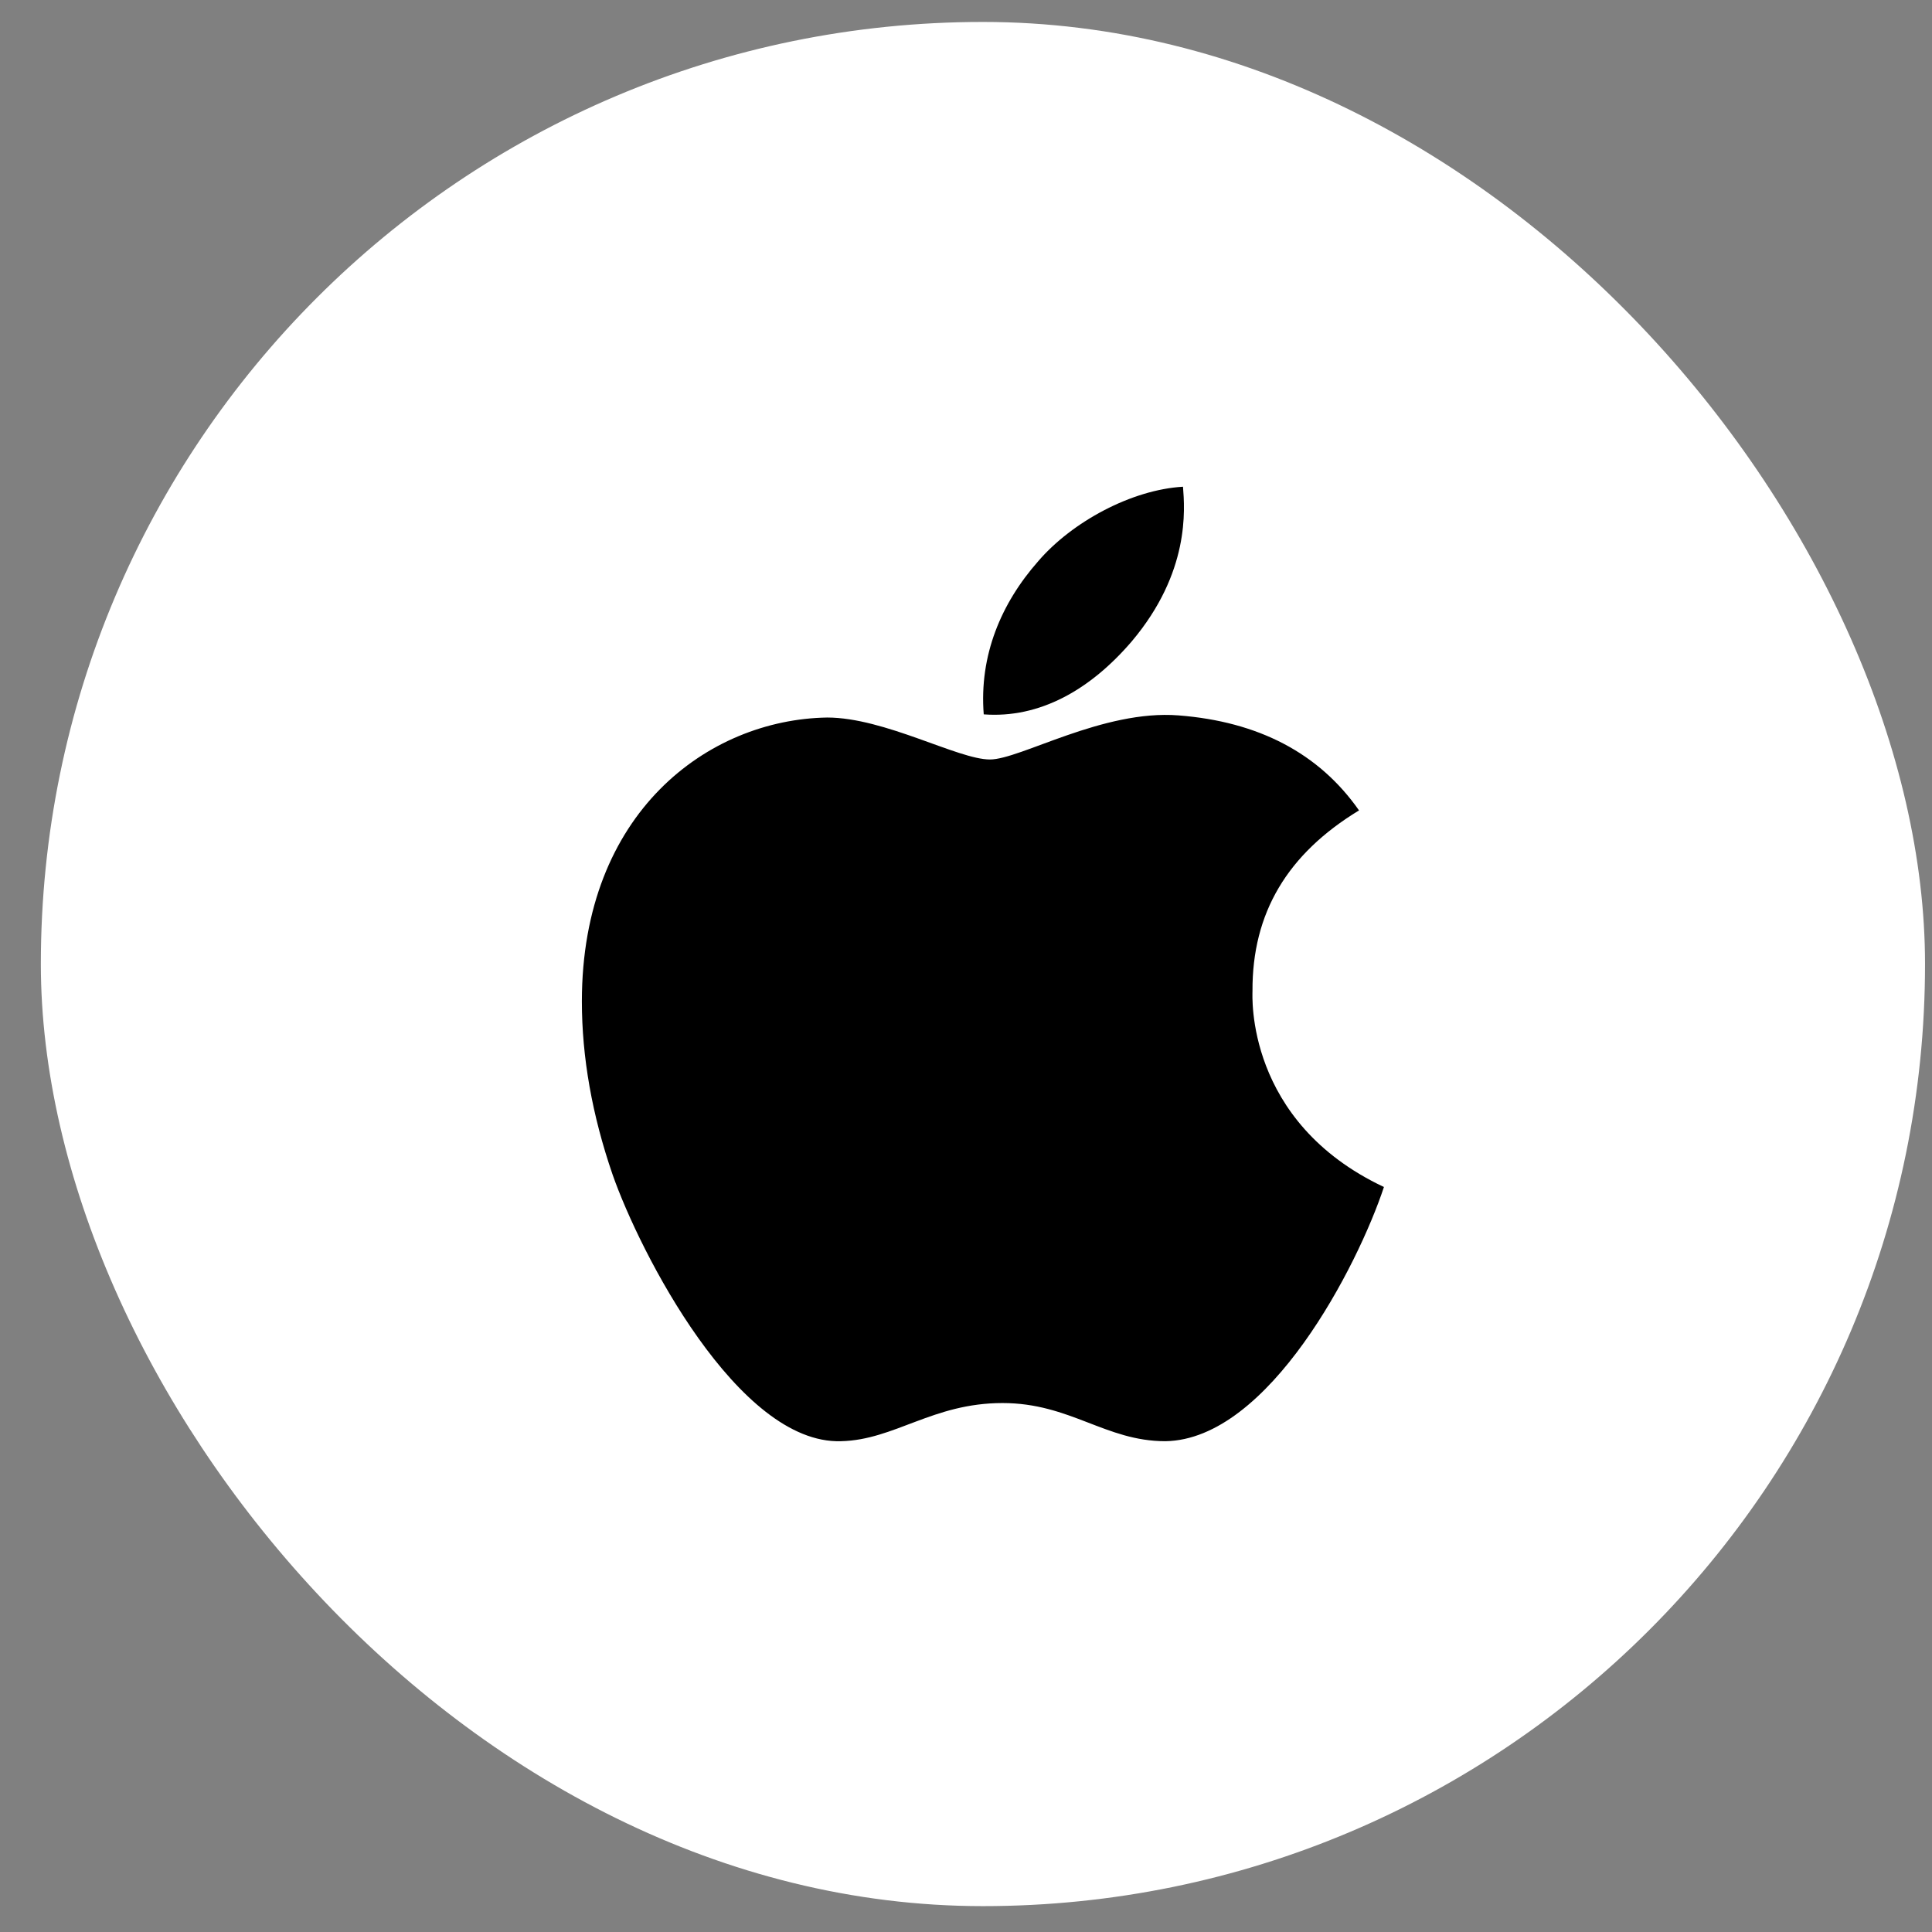 <svg width="28" height="28" viewBox="0 0 28 28" fill="none" xmlns="http://www.w3.org/2000/svg">
<rect x="0" y="0" width="28" height="28" fill="#808080" stroke="none"/>
<rect x="0.592" y="0.318" width="27.307" height="27.307" rx="13.653" fill="white"/>
<path d="M18.152 14.364C18.146 13.231 18.658 12.376 19.696 11.745C19.115 10.915 18.238 10.458 17.08 10.368C15.984 10.282 14.786 11.007 14.347 11.007C13.884 11.007 12.821 10.399 11.988 10.399C10.264 10.427 8.433 11.773 8.433 14.513C8.433 15.322 8.581 16.159 8.877 17.02C9.273 18.154 10.7 20.933 12.188 20.887C12.966 20.869 13.516 20.334 14.529 20.334C15.511 20.334 16.021 20.887 16.889 20.887C18.39 20.865 19.681 18.339 20.057 17.203C18.044 16.255 18.152 14.423 18.152 14.364ZM16.404 9.293C17.247 8.293 17.17 7.382 17.145 7.054C16.401 7.097 15.539 7.561 15.048 8.132C14.508 8.744 14.19 9.5 14.257 10.353C15.063 10.414 15.799 10.001 16.404 9.293Z" fill="black"/>
</svg>
